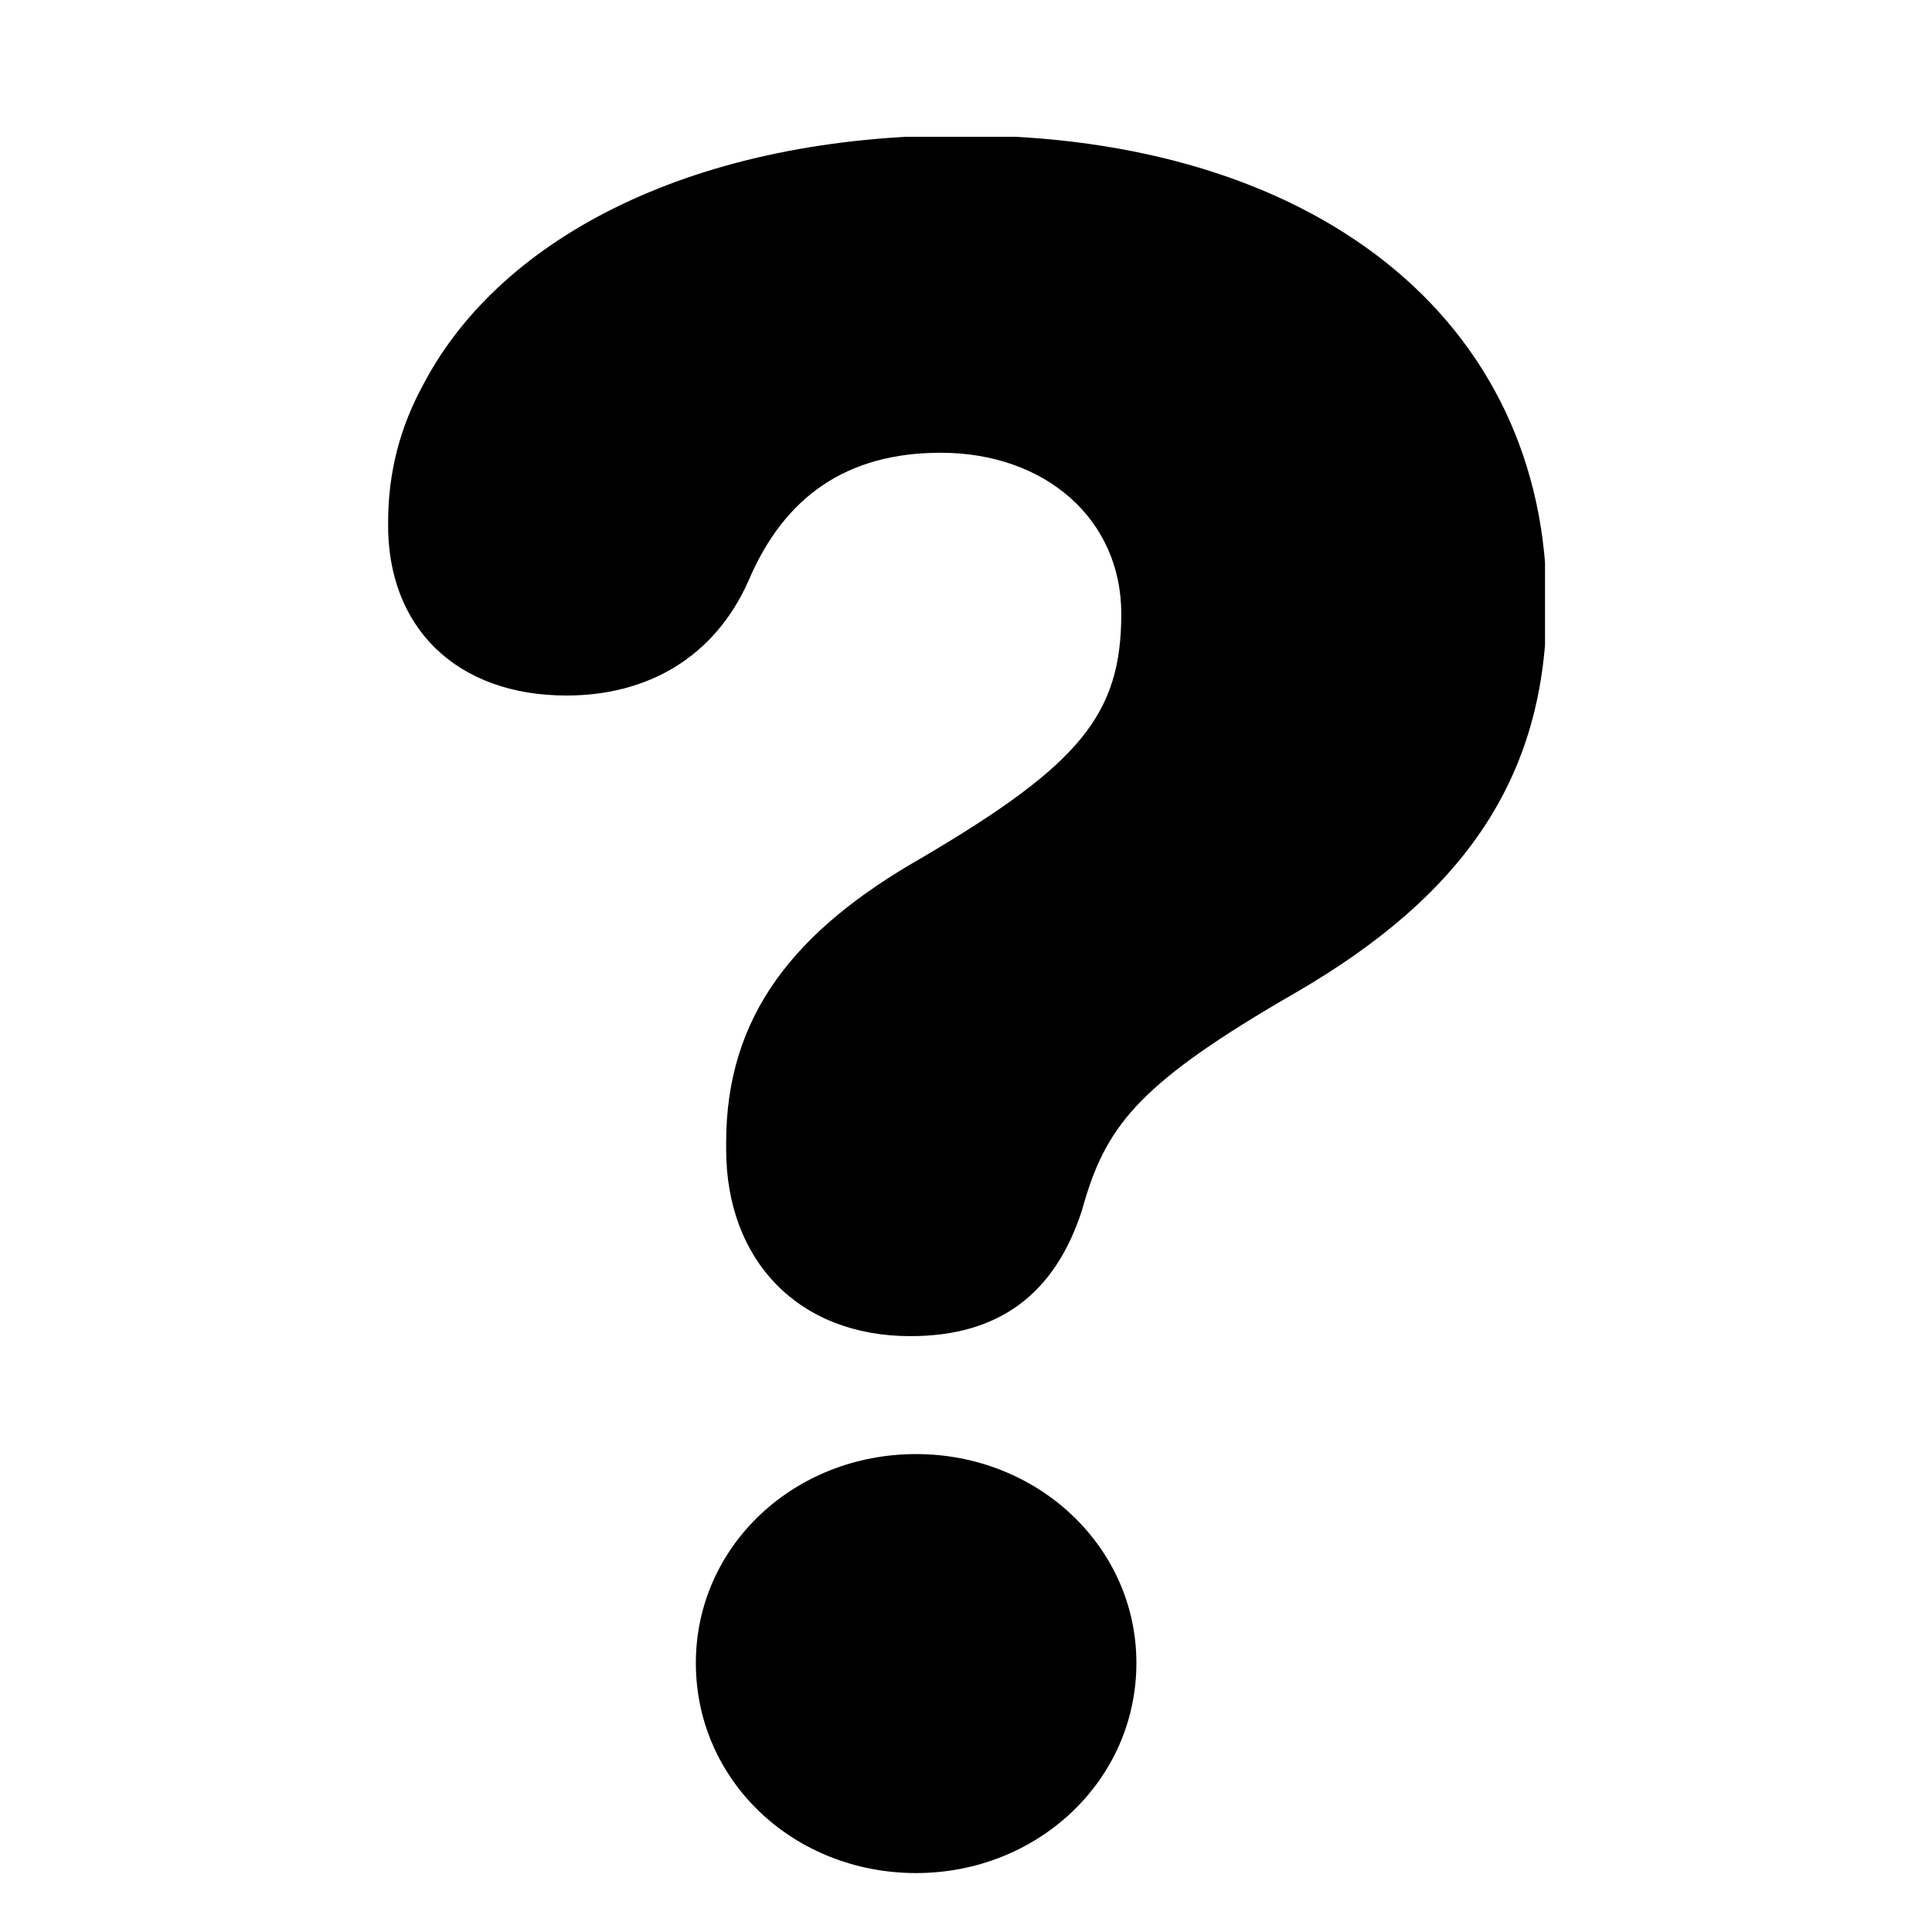 <svg xmlns="http://www.w3.org/2000/svg" xmlns:xlink="http://www.w3.org/1999/xlink" width="600" zoomAndPan="magnify" viewBox="0 0 450 450" height="600" preserveAspectRatio="xMidYMid meet" version="1.0"><defs><clipPath id="56a3b54469"><path d="M 90 31.855 L 359.863 31.855 L 359.863 436.855 L 90 436.855 Z M 90 31.855 " clip-rule="nonzero"/></clipPath></defs><g clip-path="url(#56a3b54469)"><path fill="#000000" d="M 169.137 267.73 L 169.137 266.098 C 169.137 236.477 185.148 216.633 214.734 199.777 C 251.668 178.031 261.168 166.344 261.168 142.965 C 261.168 120.953 243.512 105.457 219.094 105.457 C 197.375 105.457 182.707 115.512 174.305 135.355 C 166.426 153.023 150.945 162 131.938 162 C 106.414 162 90.133 146.23 90.398 121.766 C 90.398 110.078 93.117 99.469 98.82 89.145 C 117 54.898 162.355 31.512 223.969 31.512 C 306.234 31.512 360.254 74.465 360.254 140.512 C 360.254 180.477 341.543 208.199 301.625 231.301 C 266.234 251.734 258.125 261.586 252.746 279.348 C 252.469 280.25 252.199 281.172 251.941 282.125 C 245.695 301.156 232.945 311.211 212.047 311.211 C 185.961 311.23 169.137 293.562 169.137 267.73 Z M 162.078 387.34 C 162.078 360.164 184.883 338.684 213.383 338.684 C 241.613 338.684 264.688 360.164 264.688 387.34 C 264.688 414.797 241.613 436.273 213.383 436.273 C 184.883 436.273 162.078 414.797 162.078 387.34 Z M 162.078 387.34 " fill-opacity="1" fill-rule="nonzero"/></g></svg>